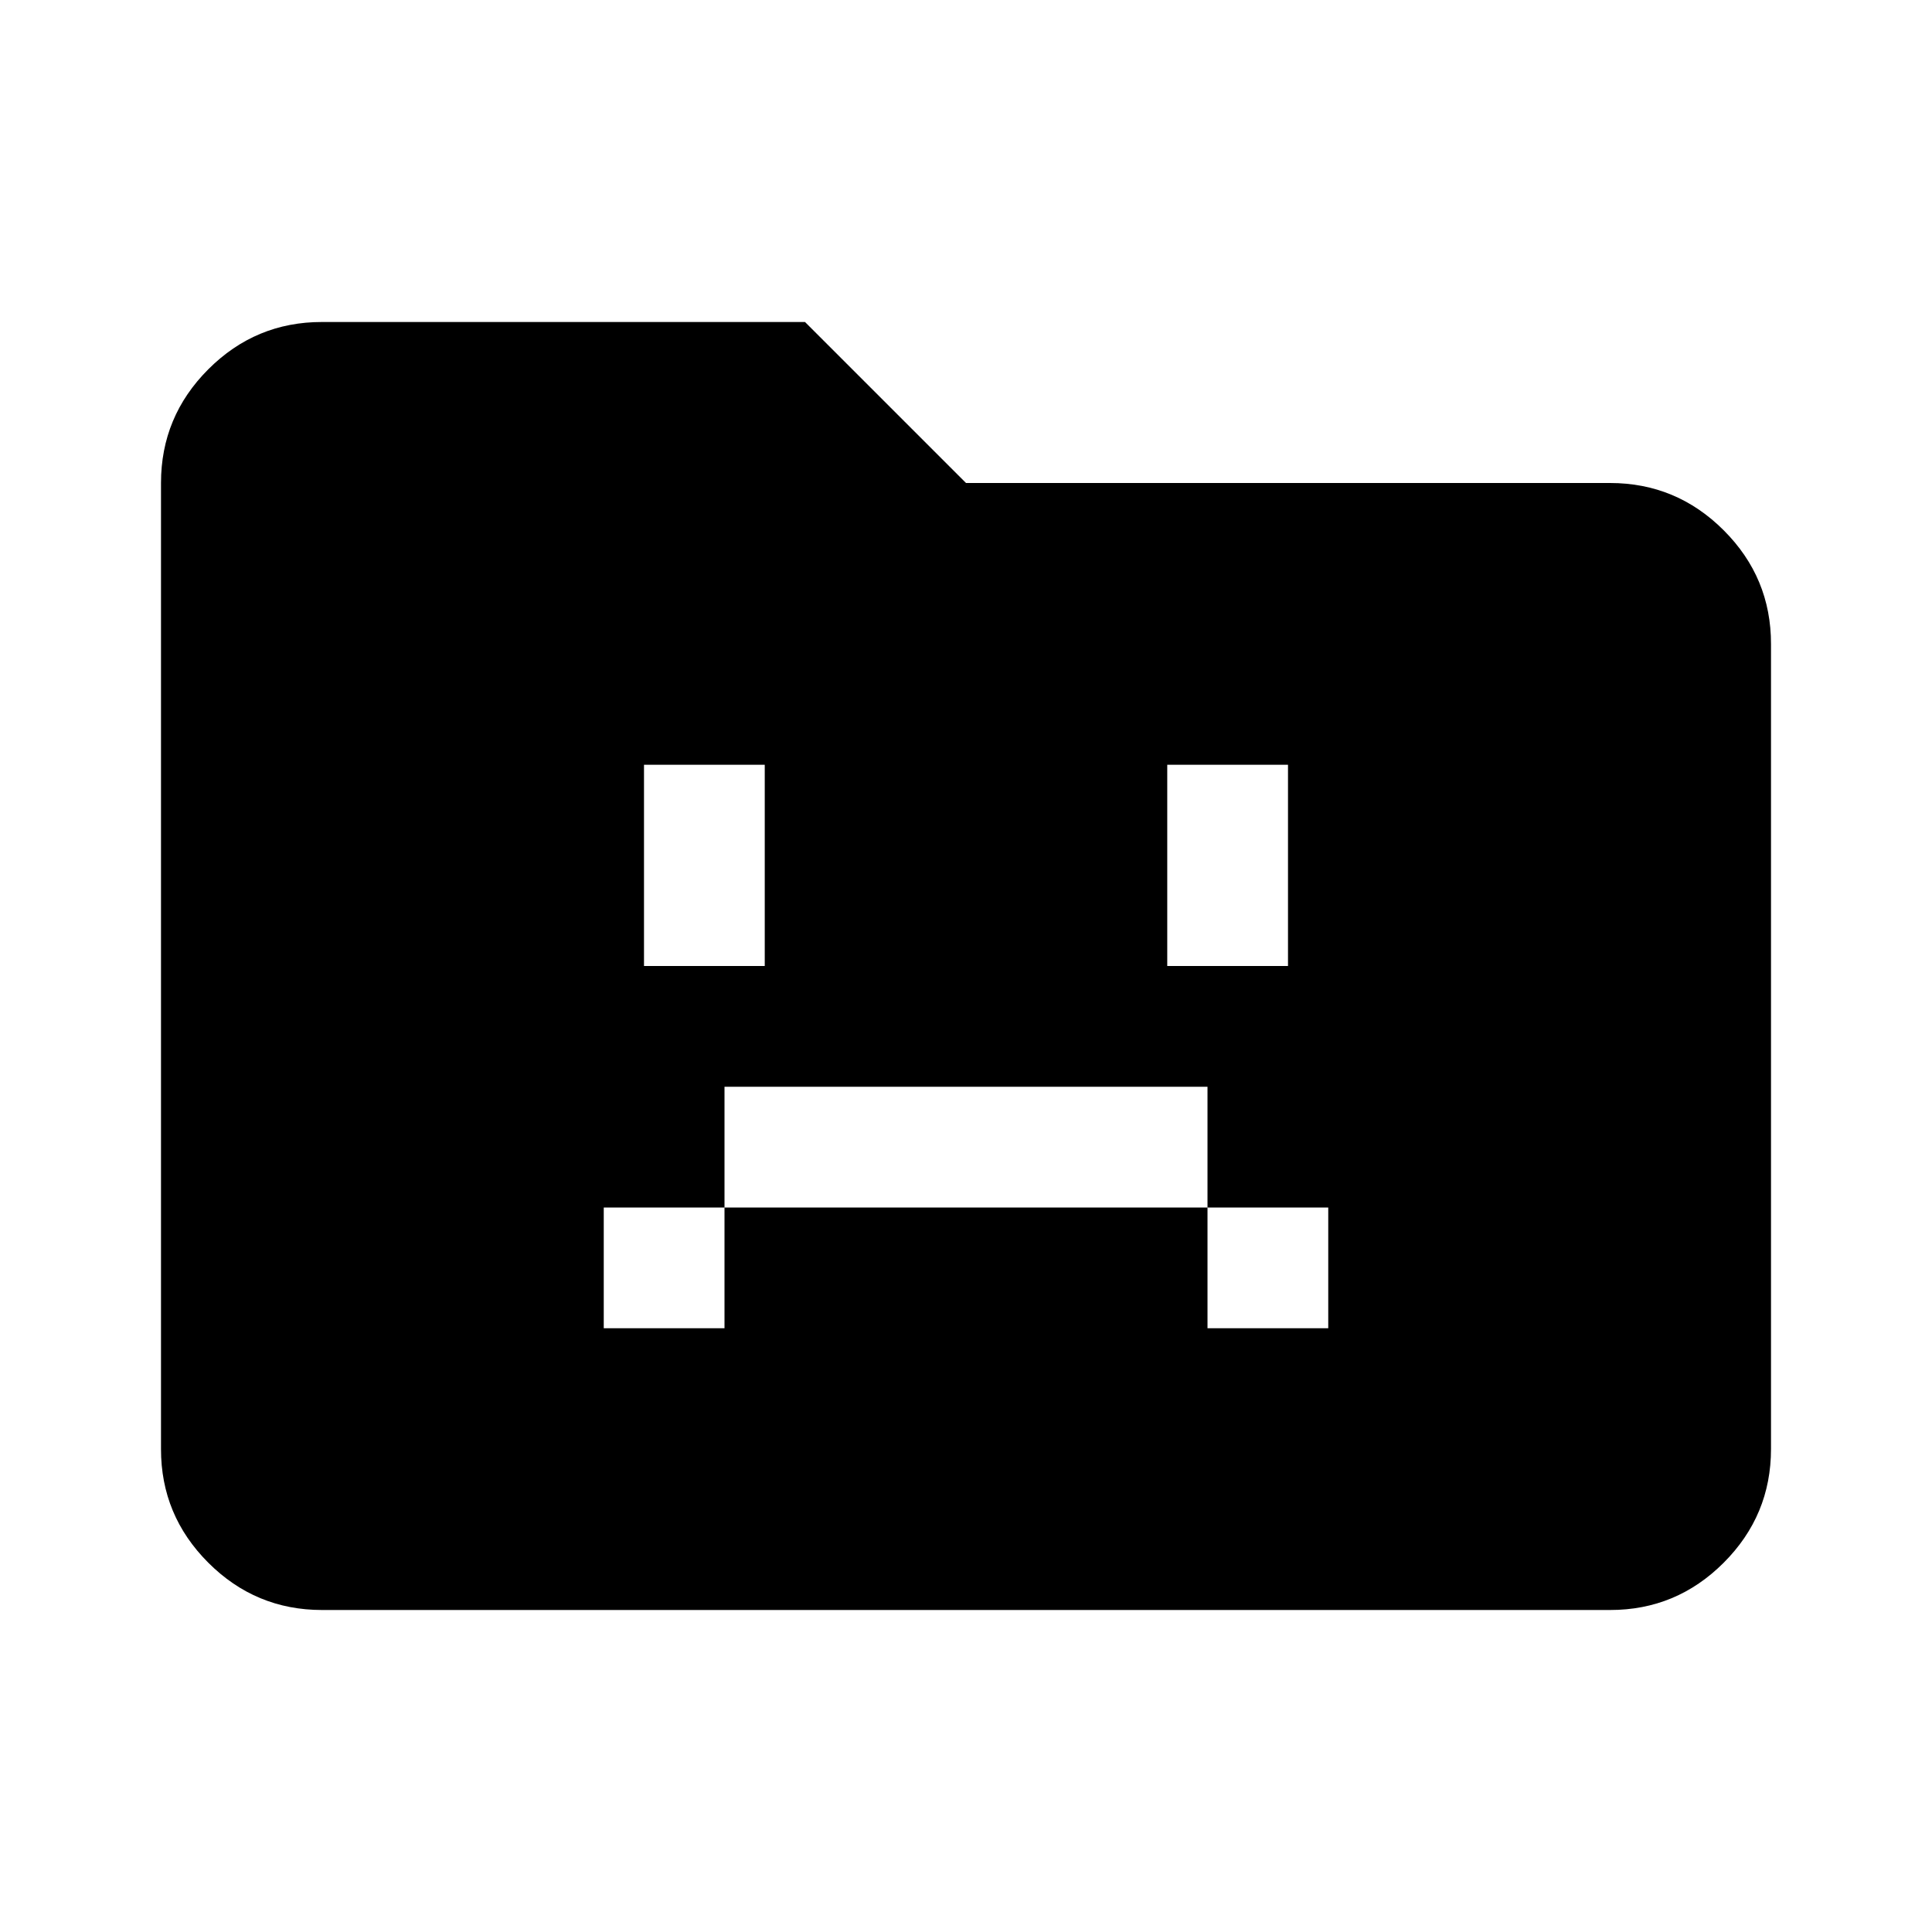 <svg xmlns="http://www.w3.org/2000/svg" width="1em" height="1em" viewBox="0 0 24 24"><path fill="currentColor" d="M7.5 16.5H9V15h6v1.5h1.5V15H15v-1.5H9V15H7.5v1.5ZM8 12h1.5V9.5H8V12Zm6.5 0H16V9.5h-1.5V12ZM4 20q-.825 0-1.413-.588T2 18V6q0-.825.588-1.413T4 4h6l2 2h8q.825 0 1.413.588T22 8v10q0 .825-.588 1.413T20 20H4Z"/></svg>